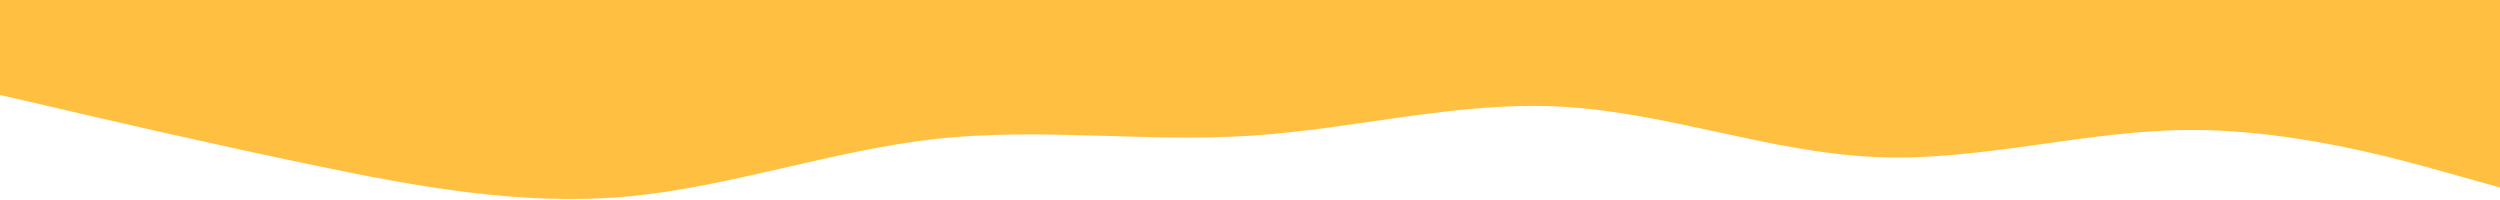 <svg width="1440" height="115" viewBox="0 0 1440 115" fill="none" xmlns="http://www.w3.org/2000/svg">
<path d="M0 54.712L30 61.623C60 68.678 120 82.5 180 95.026C240 107.552 300 118.494 360 113.311C420 107.984 480 86.387 540 79.908C600 73.429 660 82.068 720 78.18C780 74.437 840 58.023 900 61.479C960 64.79 1020 87.827 1080 90.418C1140 93.154 1200 75.301 1260 74.869C1320 74.437 1380 91.138 1410 99.633L1440 107.984V0H1410C1380 0 1320 0 1260 0C1200 0 1140 0 1080 0C1020 0 960 0 900 0C840 0 780 0 720 0C660 0 600 0 540 0C480 0 420 0 360 0C300 0 240 0 180 0C120 0 60 0 30 0H0V54.712Z" fill="#FFC042"/>
</svg>
